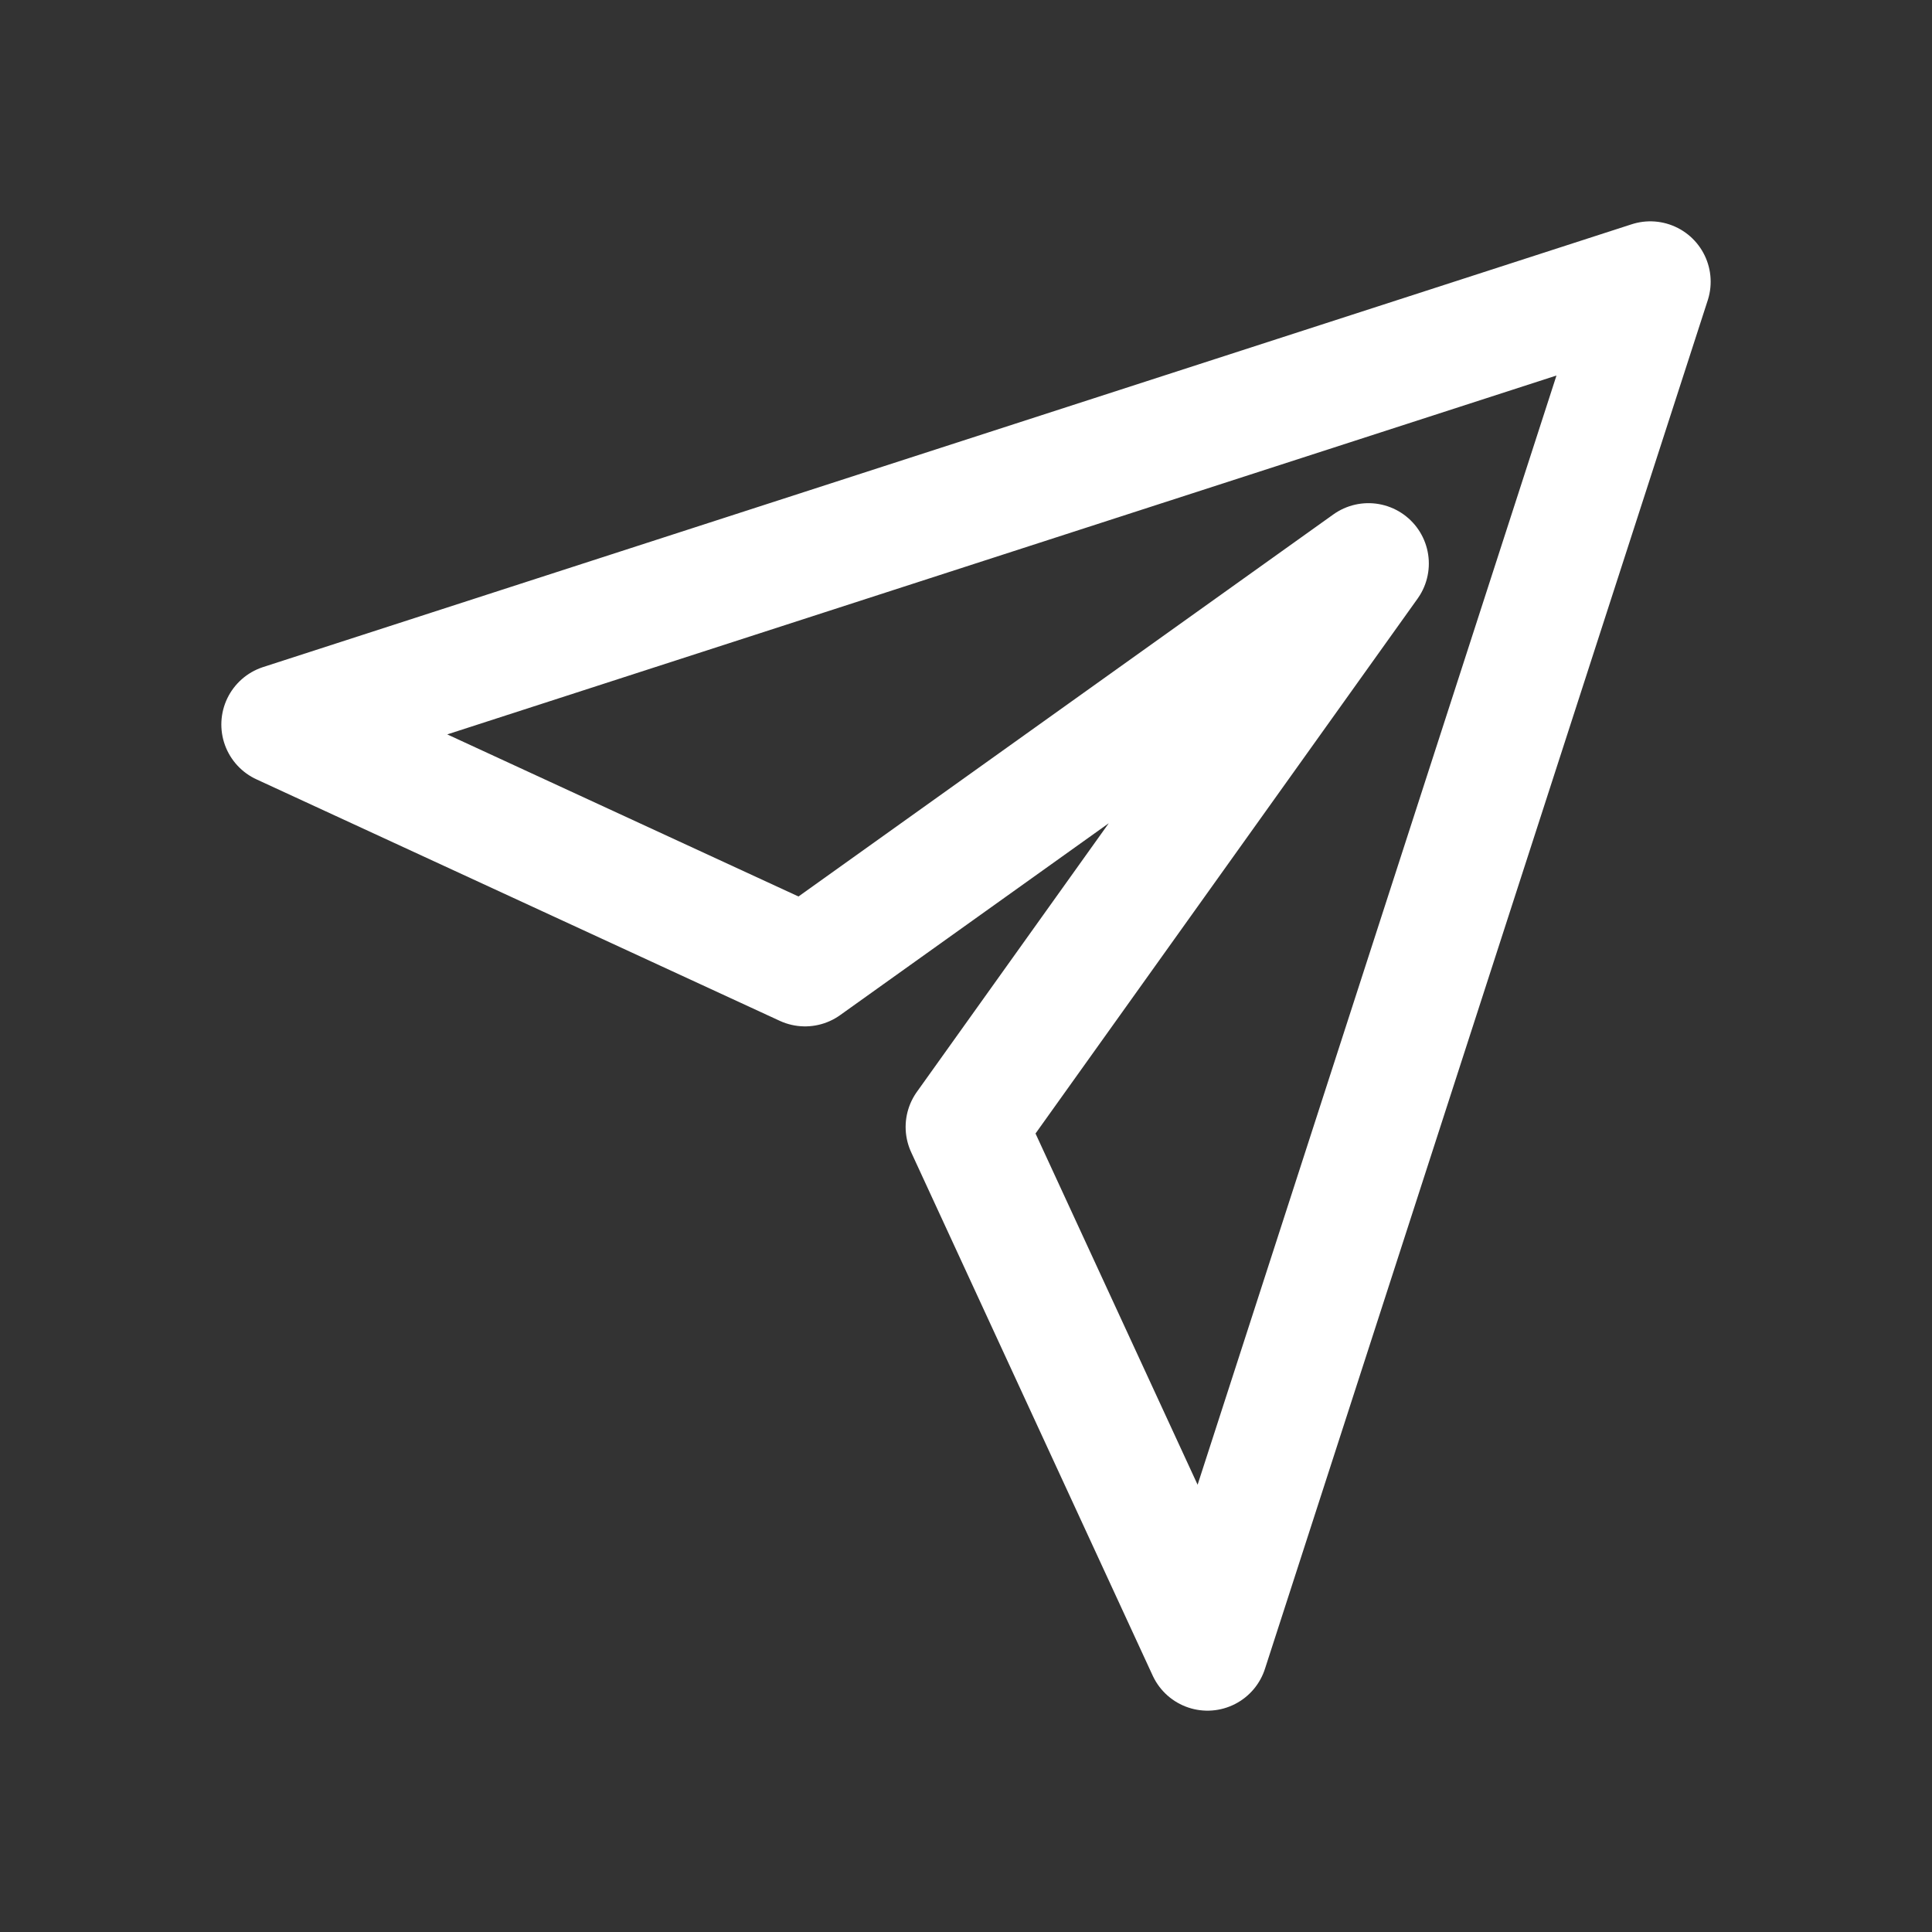 <svg width="16" height="16" viewBox="0 0 16 16" fill="none" xmlns="http://www.w3.org/2000/svg">
<rect x="0" y="0" width="16" height="16" fill="#333333" stroke="none"/>
<path d="M13.667 2.333L2.333 6L6.667 8L11.333 4.667L8 9.333L10 13.667L13.667 2.333Z" stroke="white" stroke-linecap="round" stroke-linejoin="round"/>
</svg>
